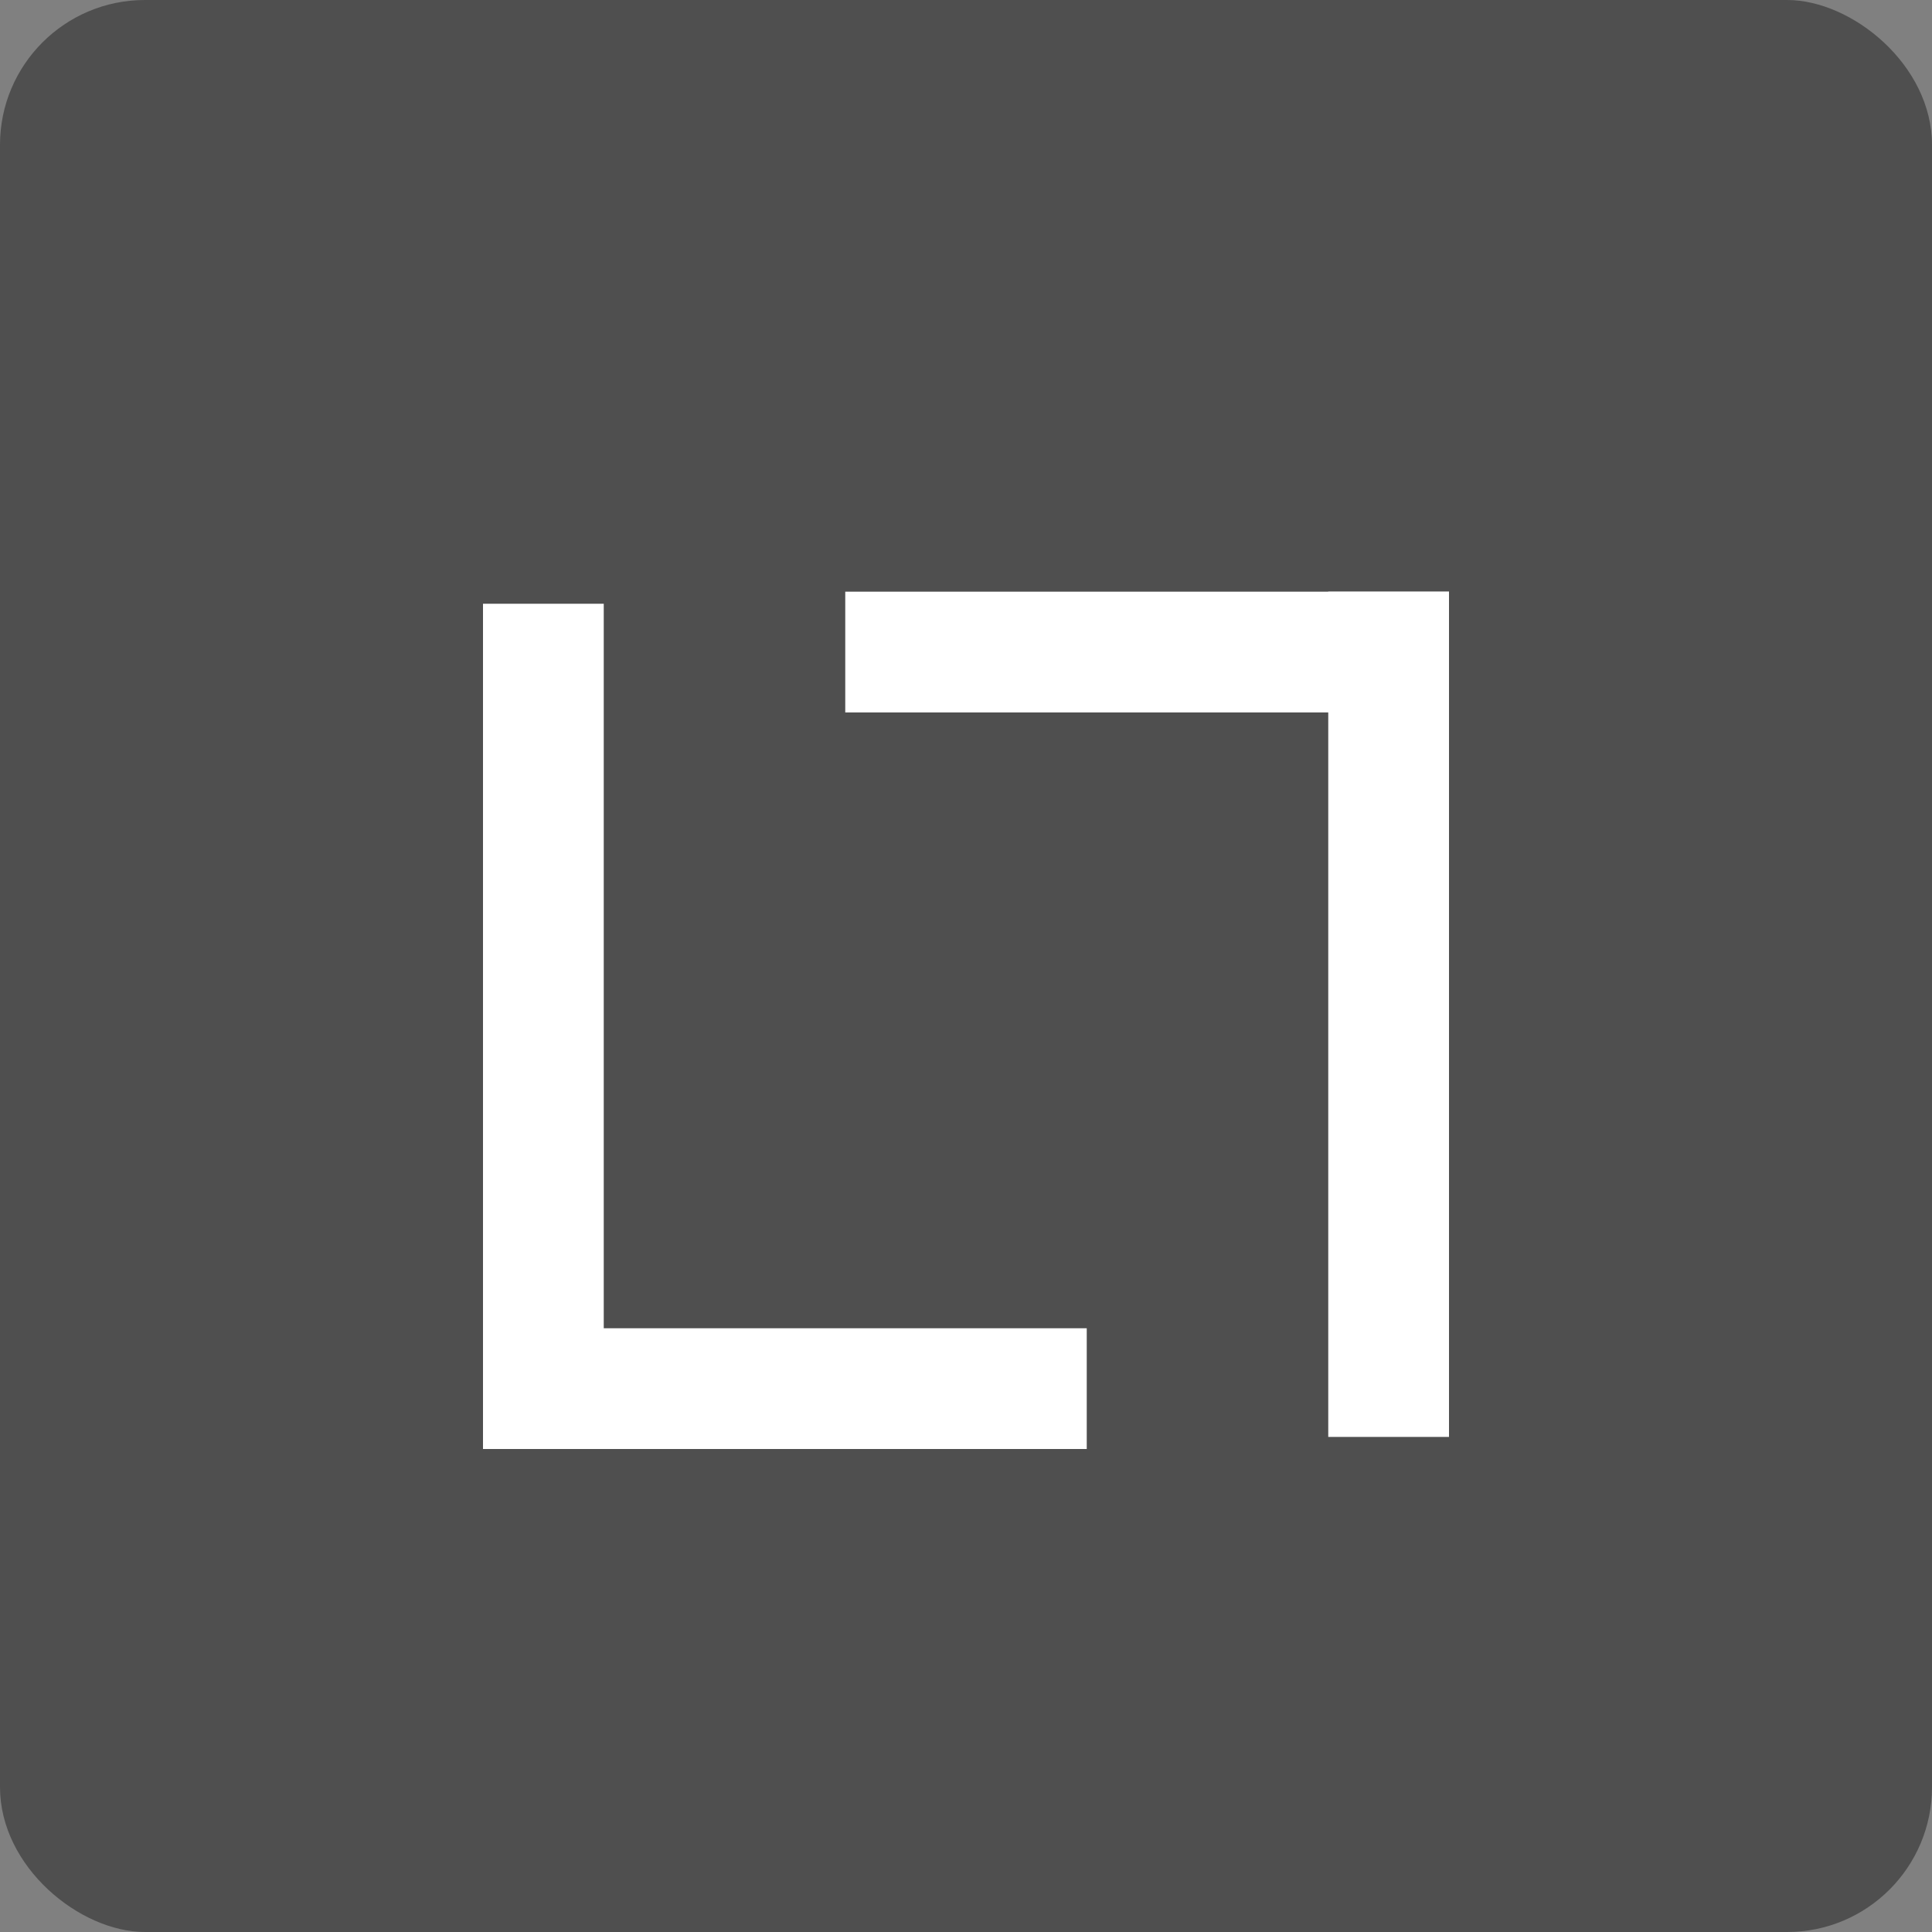 <svg xmlns="http://www.w3.org/2000/svg" width="16" height="16" version="1.1" viewBox="0 0 16 16">
 <rect x="0" y="0" width="16" height="16" fill="#808080" stroke="none"/>
 <g transform="translate(0 -1036.4)">
  <rect fill="#4f4f4f" width="16" height="16" x="-1052.4" y="-16" rx="1.2" ry="1.2" transform="matrix(0,-1,-1,0,0,0)"/>
  <g fill="#fff" transform="translate(0 1)">
   <g transform="translate(.5 -.5)">
    <rect width="1" height="7" x="3.5" y="1040.9"/>
    <rect width="1" height="5" x="1046.9" y="-8.5" transform="rotate(90)"/>
   </g>
   <g transform="matrix(-1 0 0 -1 15.5 2088.2)">
    <rect width="1" height="7" x="3.5" y="1040.9"/>
    <rect width="1" height="5" x="1046.9" y="-8.5" transform="rotate(90)"/>
   </g>
  </g>
 </g>
</svg>

